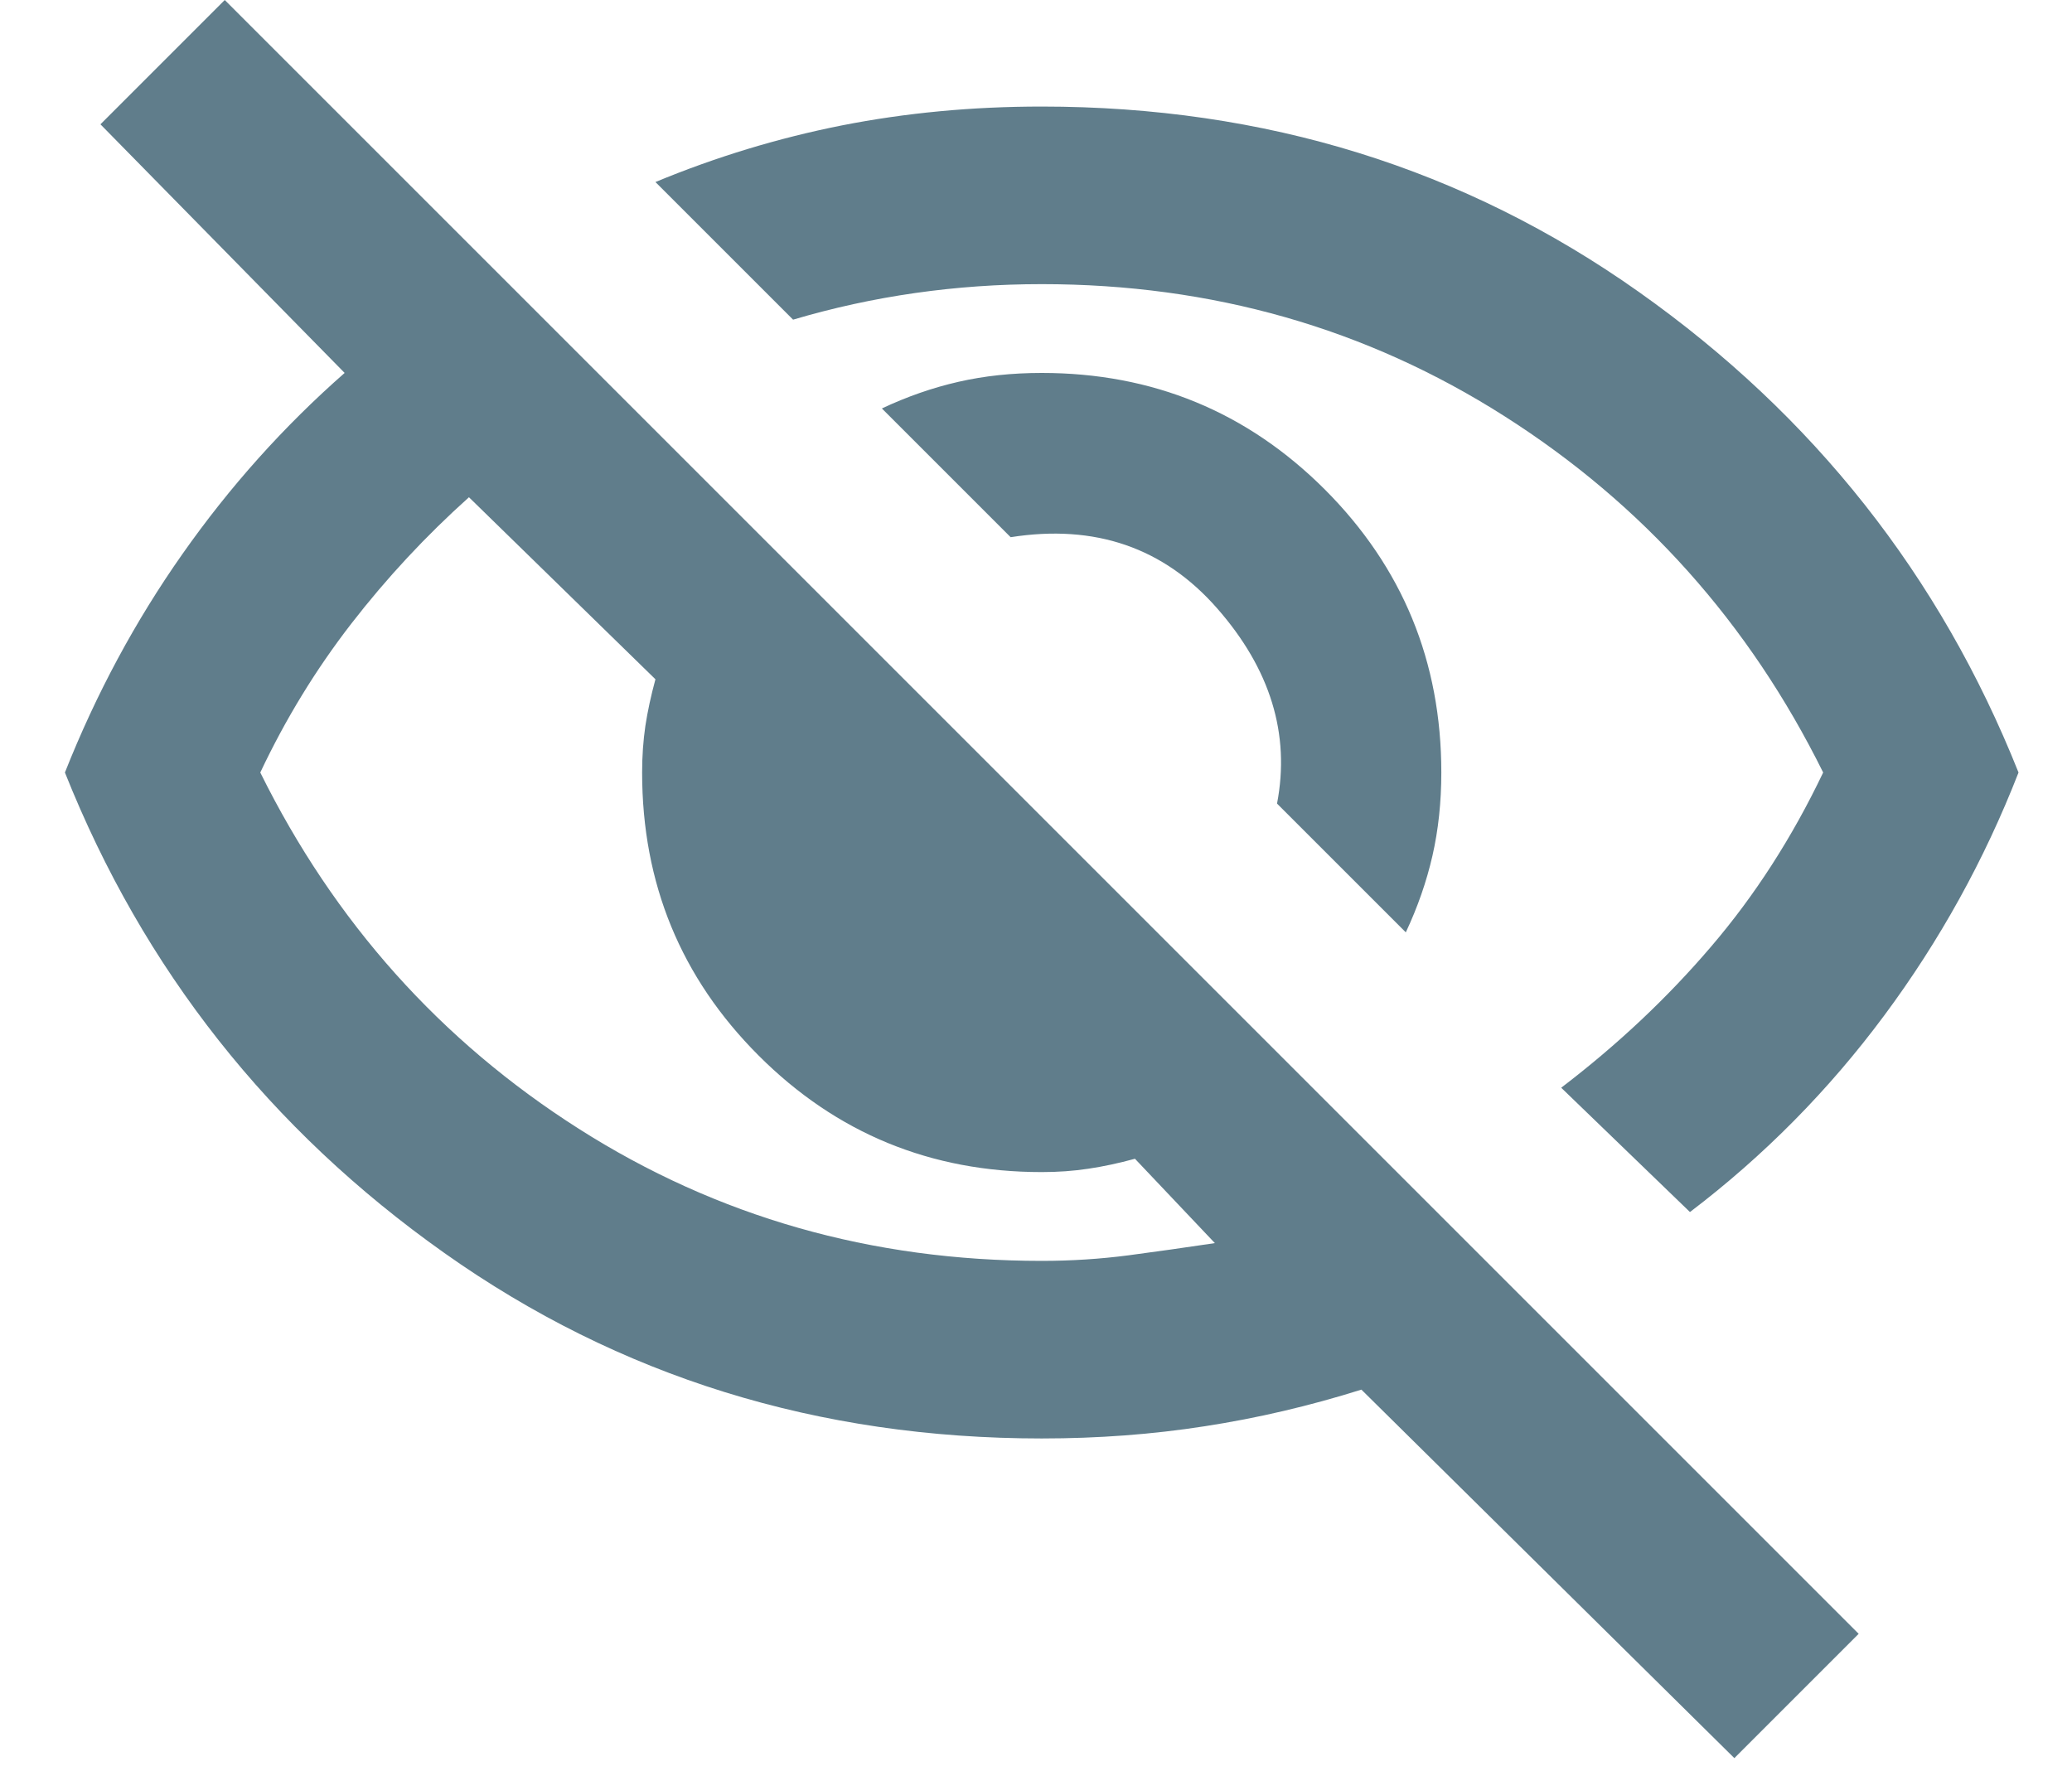 <svg width="21" height="18" viewBox="0 0 21 18" fill="none" xmlns="http://www.w3.org/2000/svg">
<path d="M14.248 9.45L12.943 8.145C13.078 7.44 12.875 6.78 12.335 6.165C11.795 5.55 11.098 5.31 10.243 5.445L8.938 4.14C9.193 4.02 9.451 3.93 9.714 3.87C9.976 3.81 10.258 3.78 10.558 3.78C11.683 3.78 12.639 4.174 13.427 4.961C14.214 5.749 14.608 6.705 14.608 7.83C14.608 8.13 14.578 8.411 14.518 8.674C14.458 8.936 14.368 9.195 14.248 9.45ZM17.128 12.285L15.823 11.025C16.393 10.59 16.899 10.114 17.341 9.596C17.784 9.079 18.163 8.49 18.478 7.83C17.728 6.315 16.651 5.111 15.249 4.219C13.847 3.326 12.283 2.88 10.558 2.88C10.123 2.88 9.695 2.91 9.275 2.97C8.855 3.03 8.443 3.12 8.038 3.24L6.643 1.845C7.258 1.59 7.888 1.399 8.533 1.271C9.178 1.144 9.853 1.08 10.558 1.08C12.823 1.08 14.84 1.706 16.61 2.959C18.38 4.211 19.663 5.835 20.458 7.83C20.113 8.715 19.659 9.536 19.096 10.294C18.534 11.051 17.878 11.715 17.128 12.285ZM17.578 17.82L13.798 14.085C13.273 14.25 12.744 14.374 12.211 14.456C11.679 14.539 11.128 14.58 10.558 14.58C8.293 14.58 6.275 13.954 4.505 12.701C2.735 11.449 1.453 9.825 0.658 7.83C0.973 7.035 1.37 6.296 1.85 5.614C2.33 4.931 2.878 4.32 3.493 3.78L1.018 1.26L2.278 0L18.838 16.56L17.578 17.82ZM4.753 5.04C4.318 5.43 3.92 5.857 3.56 6.322C3.2 6.787 2.893 7.29 2.638 7.83C3.388 9.345 4.464 10.549 5.866 11.441C7.269 12.334 8.833 12.78 10.558 12.78C10.858 12.78 11.15 12.761 11.435 12.724C11.72 12.686 12.013 12.645 12.313 12.6L11.503 11.745C11.338 11.79 11.18 11.824 11.03 11.846C10.88 11.869 10.723 11.88 10.558 11.88C9.433 11.88 8.476 11.486 7.689 10.699C6.901 9.911 6.508 8.955 6.508 7.83C6.508 7.665 6.519 7.508 6.541 7.357C6.564 7.207 6.598 7.05 6.643 6.885L4.753 5.04Z" fill="#607D8B"/>
</svg>
